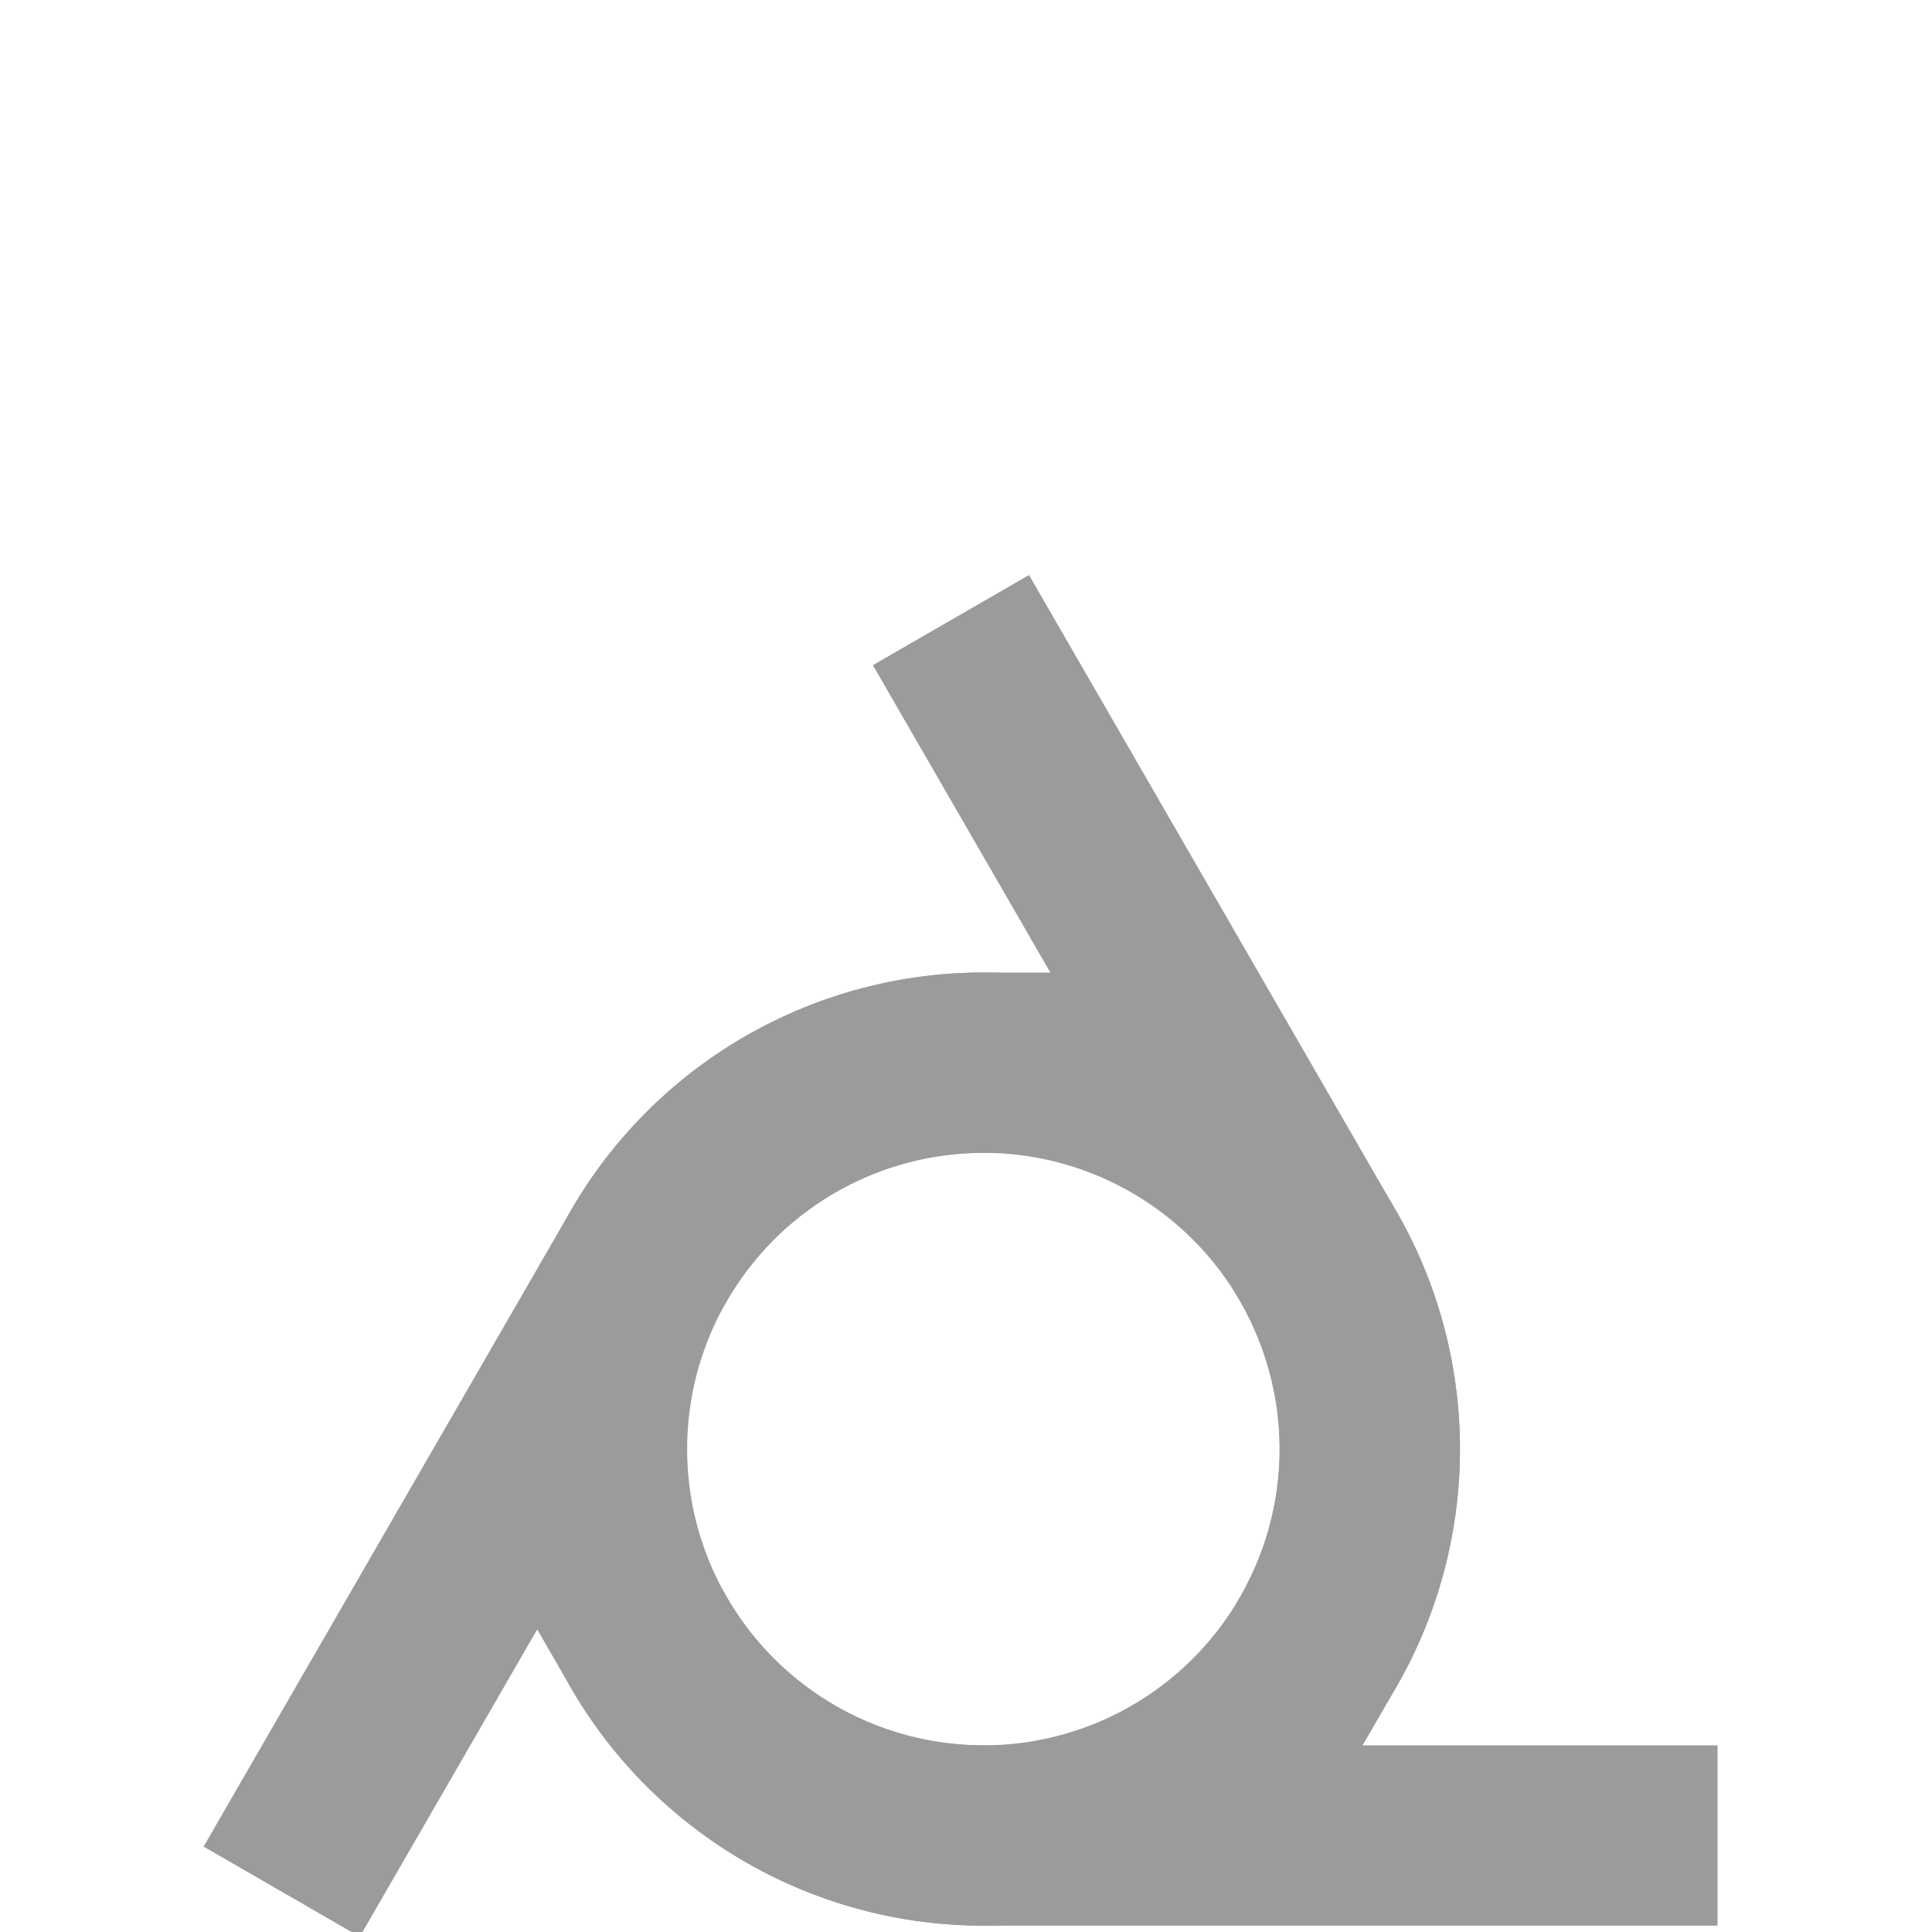 <?xml version="1.0" encoding="UTF-8" standalone="no"?>
<svg
   fill="none"
   height="300"
   stroke="#000"
   stroke-linecap="square"
   stroke-width="28"
   width="300"
   version="1.1"
   id="svg3"
   sodipodi:docname="icon.black.svg"
   inkscape:version="1.3 (0e150ed, 2023-07-21)"
   xmlns:inkscape="http://www.inkscape.org/namespaces/inkscape"
   xmlns:sodipodi="http://sodipodi.sourceforge.net/DTD/sodipodi-0.dtd"
   xmlns="http://www.w3.org/2000/svg"
   xmlns:svg="http://www.w3.org/2000/svg">
  <defs
     id="defs3" />
  <sodipodi:namedview
     id="namedview3"
     pagecolor="#ffffff"
     bordercolor="#000000"
     borderopacity="0.25"
     inkscape:showpageshadow="2"
     inkscape:pageopacity="0.0"
     inkscape:pagecheckerboard="0"
     inkscape:deskcolor="#d1d1d1"
     inkscape:zoom="2.2215297"
     inkscape:cx="109.15902"
     inkscape:cy="158.89952"
     inkscape:window-width="1680"
     inkscape:window-height="965"
     inkscape:window-x="0"
     inkscape:window-y="38"
     inkscape:window-maximized="0"
     inkscape:current-layer="svg3" />
  <path
     d="m 204.663,255.014 a 60,60 0 1 0 -103.924,-60 l -50,86.603"
     id="path1"
     style="fill:none;fill-opacity:1;stroke:#9b9b9b;stroke-opacity:1" />
  <path
     d="m 100.739,255.014 a 60,60 0 1 0 103.924,-60 l -50,-86.603"
     id="path2"
     style="fill:none;fill-opacity:1;stroke:#9b9b9b;stroke-opacity:1" />
  <path
     d="m 152.701,165.014 a 60,60 0 1 0 0,120 h 100"
     id="path3"
     style="fill:none;fill-opacity:1;stroke:#9b9b9b;stroke-opacity:1" />
</svg>

